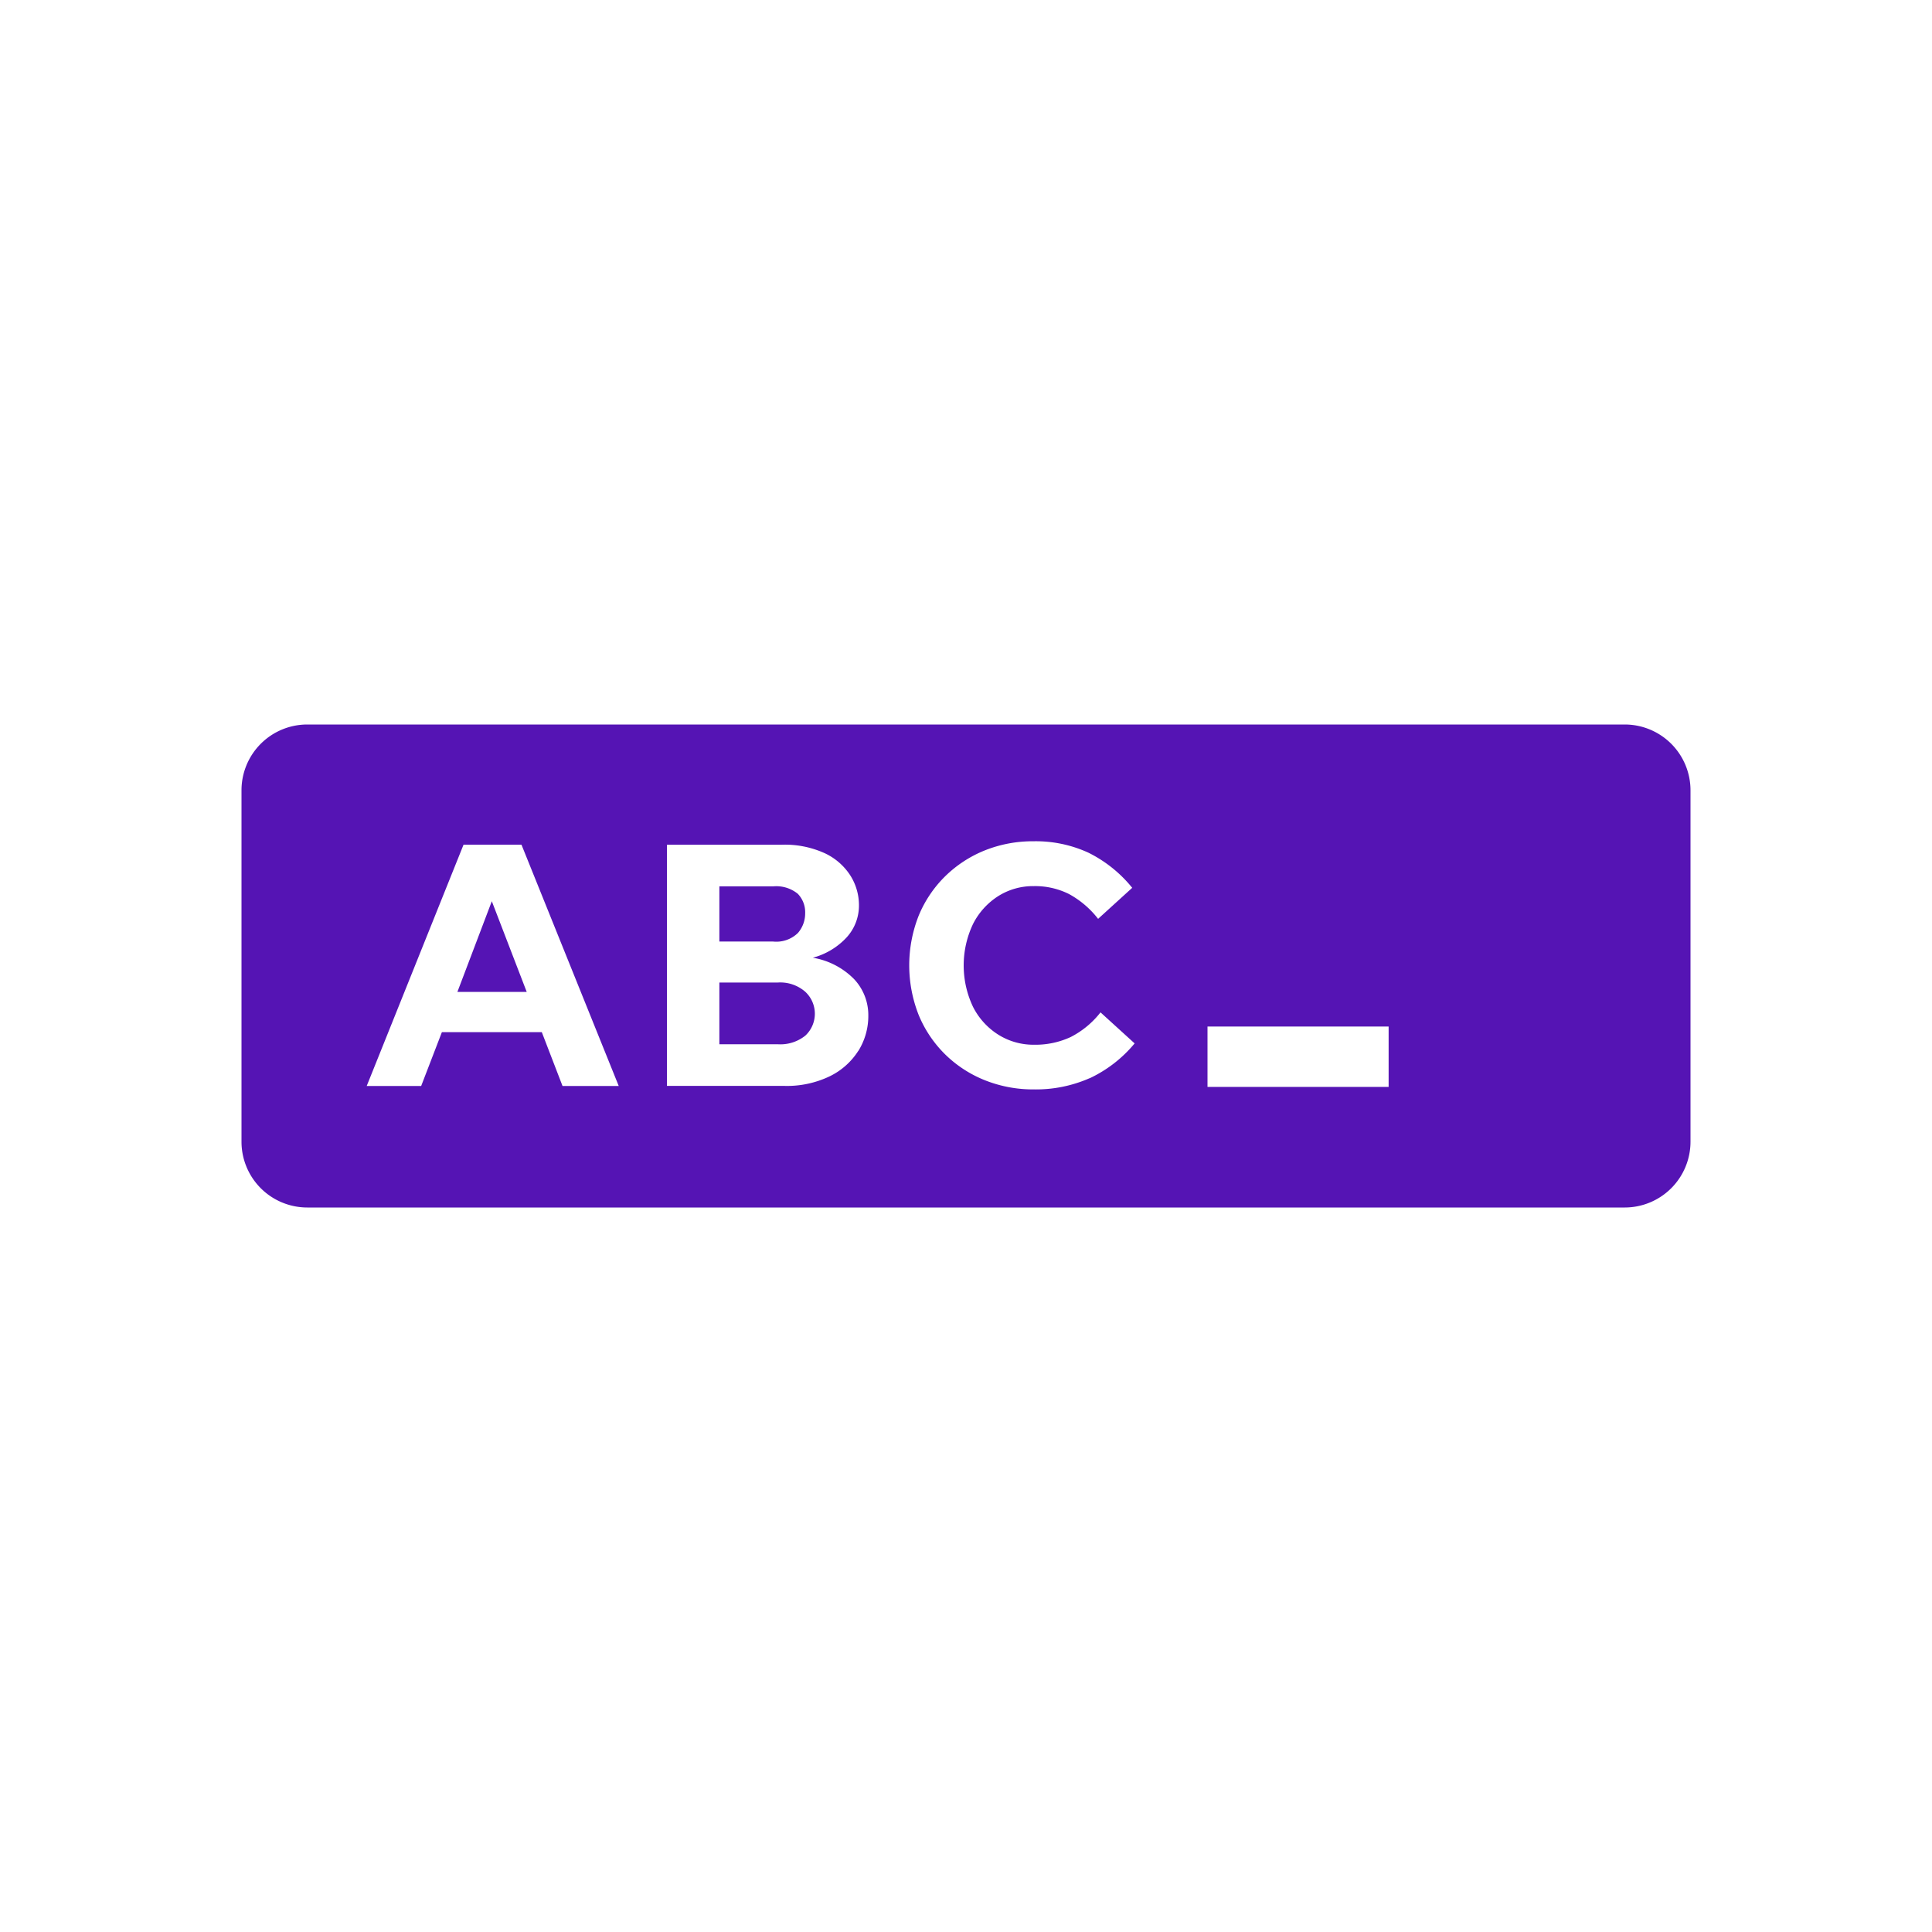 <svg id="Icons" xmlns="http://www.w3.org/2000/svg" viewBox="0 0 32 32"><defs><style>.cls-1{fill:#5514b4;}</style></defs><path class="cls-1" d="M13.217,15.452a.494.494,0,0,0,.119-.325.439.439,0,0,0-.122-.323.564.564,0,0,0-.408-.123H11.915v.914h.891A.513.513,0,0,0,13.217,15.452Z"/><polygon class="cls-1" points="7.576 16.429 8.724 16.429 8.146 14.927 7.576 16.429"/><path class="cls-1" d="M12.88,16.274H11.915v1.022h.965a.66.66,0,0,0,.459-.143.496.496,0,0,0,0-.725A.628.628,0,0,0,12.88,16.274Z"/><path class="cls-1" d="M26.911,12H5.089A1.09,1.09,0,0,0,4,13.089v5.822A1.09,1.09,0,0,0,5.089,20h21.823A1.09,1.09,0,0,0,28,18.911V13.089A1.09,1.09,0,0,0,26.911,12ZM9.317,17.987l-.343-.891H7.319l-.343.891H6.074l1.604-3.997h.959L10.248,17.987Zm4.898-.58a1.161,1.161,0,0,1-.477.422,1.636,1.636,0,0,1-.745.157H11.047V13.991h1.901a1.593,1.593,0,0,1,.717.143,1.013,1.013,0,0,1,.422.371.921.921,0,0,1,.14.491.781.781,0,0,1-.202.528,1.177,1.177,0,0,1-.562.339,1.246,1.246,0,0,1,.686.357.869.869,0,0,1,.233.597A1.093,1.093,0,0,1,14.216,17.408Zm3.833.451a2.203,2.203,0,0,1-.922.186,2.15,2.15,0,0,1-.811-.151,1.991,1.991,0,0,1-.659-.428,1.97,1.97,0,0,1-.44-.654,2.24,2.24,0,0,1,0-1.644,1.97,1.97,0,0,1,.44-.654,2.006,2.006,0,0,1,.656-.428,2.138,2.138,0,0,1,.808-.151,2.089,2.089,0,0,1,.905.188,2.173,2.173,0,0,1,.728.583l-.565.514a1.549,1.549,0,0,0-.482-.411,1.256,1.256,0,0,0-.585-.131,1.079,1.079,0,0,0-.588.166,1.172,1.172,0,0,0-.417.462,1.599,1.599,0,0,0,0,1.371,1.165,1.165,0,0,0,.42.462,1.094,1.094,0,0,0,.591.166,1.385,1.385,0,0,0,.608-.128,1.482,1.482,0,0,0,.493-.408l.565.514A2.157,2.157,0,0,1,18.049,17.859ZM23,18.003H20v-1h3Z"/></svg>